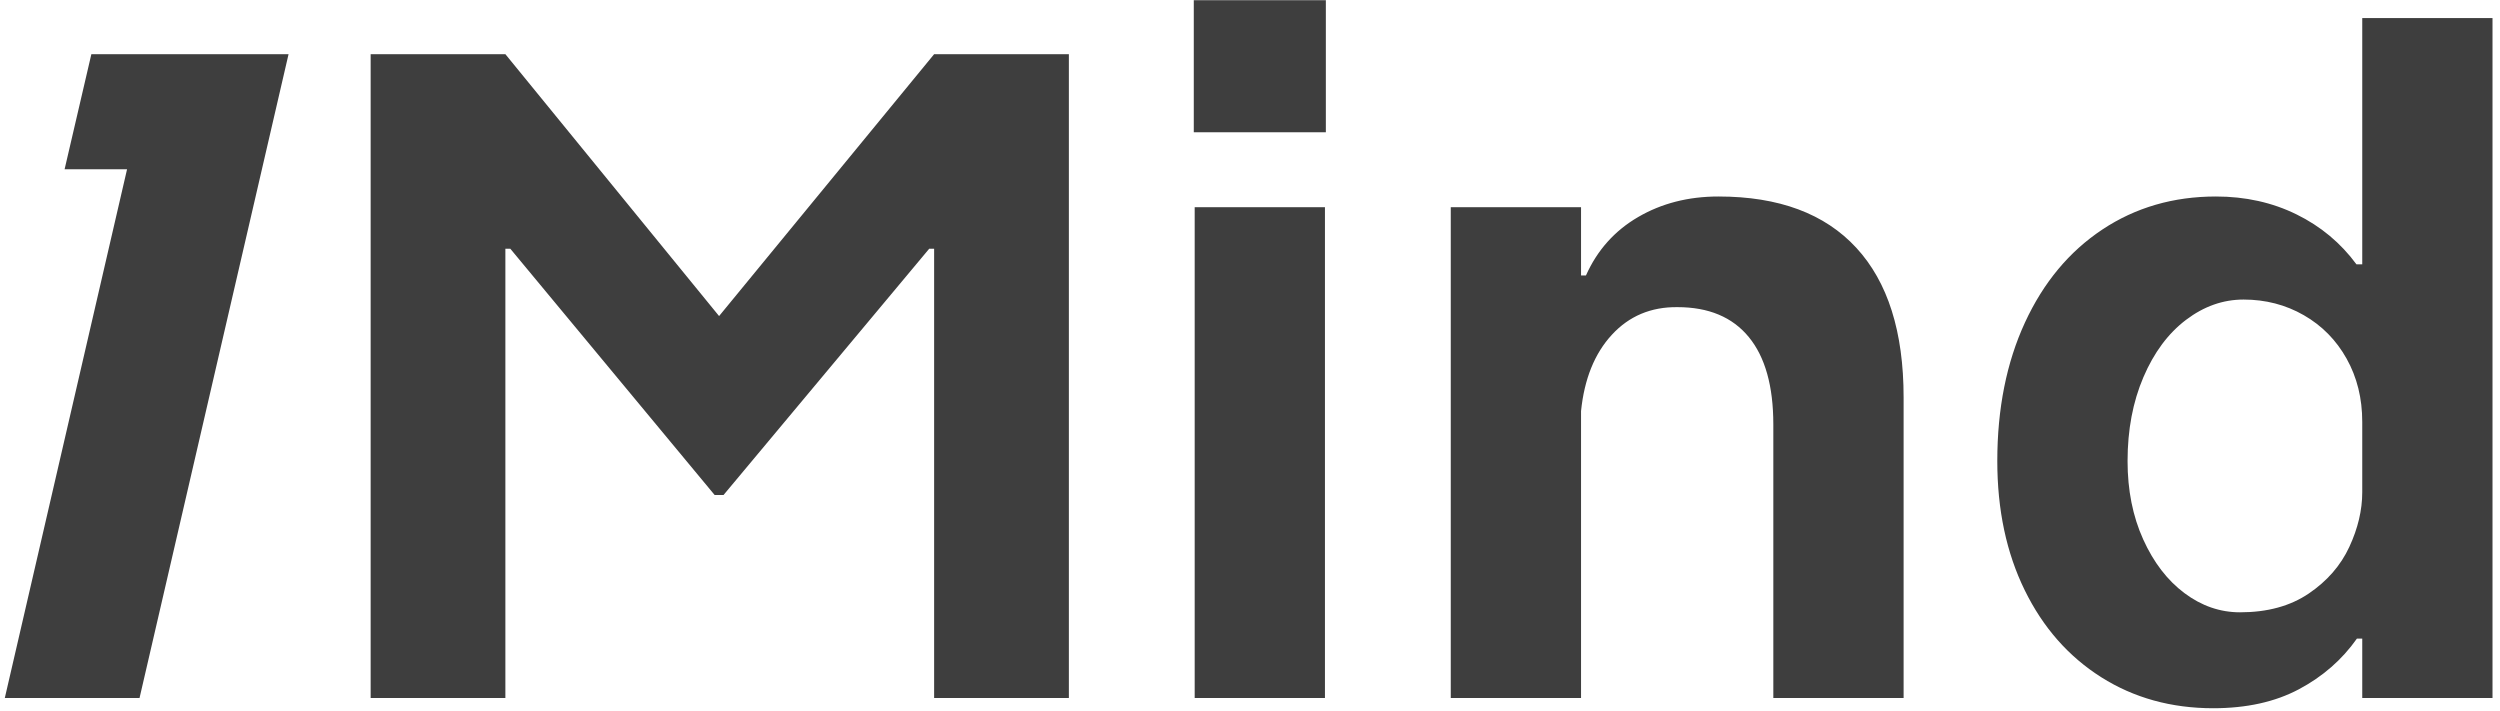 <?xml version="1.0" encoding="UTF-8"?>
<svg width="197px" height="56px" viewBox="0 0 197 56" version="1.1" xmlns="http://www.w3.org/2000/svg" xmlns:xlink="http://www.w3.org/1999/xlink">
    <title>1Mind</title>
    <g id="Page-1" stroke="none" stroke-width="1" fill="none" fill-rule="evenodd">
        <g id="Desktop" transform="translate(-337, -466)" fill="#3E3E3E" fill-rule="nonzero">
            <path d="M347.996,521 L359.738,470.27 L344.199,470.27 L342.09,479.34 L347.012,479.34 L337.379,521 L347.996,521 Z M376.824,521 L376.824,485.598 L377.211,485.598 L393.312,505.004 L394.016,505.004 L410.223,485.598 L410.609,485.598 L410.609,521 L421.227,521 L421.227,470.27 L410.609,470.27 L393.664,490.906 L376.824,470.27 L366.207,470.27 L366.207,521 L376.824,521 Z M441.477,476.422 L441.477,466.016 L431.07,466.016 L431.07,476.422 L441.477,476.422 Z M441.406,521 L441.406,482.328 L431.141,482.328 L431.141,521 L441.406,521 Z M461.586,521 L461.586,498.395 C461.844,495.863 462.652,493.859 464.012,492.383 C465.371,490.906 467.094,490.18 469.18,490.203 C471.641,490.203 473.516,490.988 474.805,492.559 C476.094,494.129 476.738,496.426 476.738,499.449 L476.738,499.449 L476.738,521 L487.004,521 L487.004,497.305 C487.004,492.148 485.762,488.223 483.277,485.527 C480.793,482.832 477.172,481.484 472.414,481.484 C470.047,481.484 467.938,482.023 466.086,483.102 C464.234,484.18 462.863,485.715 461.973,487.707 L461.973,487.707 L461.586,487.707 L461.586,482.328 L451.32,482.328 L451.32,521 L461.586,521 Z M511.402,521.809 C514.027,521.809 516.277,521.311 518.152,520.314 C520.027,519.318 521.551,517.988 522.723,516.324 L522.723,516.324 L523.145,516.324 L523.145,521 L533.41,521 L533.41,467.422 L523.145,467.422 L523.145,486.828 L522.688,486.828 C521.445,485.141 519.869,483.828 517.959,482.891 C516.049,481.953 513.934,481.484 511.613,481.484 C508.262,481.484 505.279,482.352 502.666,484.086 C500.053,485.82 498.02,488.264 496.566,491.416 C495.113,494.568 494.387,498.207 494.387,502.332 C494.387,506.176 495.107,509.568 496.549,512.51 C497.99,515.451 500,517.736 502.578,519.365 C505.156,520.994 508.098,521.809 511.402,521.809 Z M513.512,514.25 C511.941,514.25 510.482,513.746 509.135,512.738 C507.787,511.73 506.703,510.318 505.883,508.502 C505.062,506.686 504.652,504.629 504.652,502.332 C504.652,499.871 505.068,497.668 505.9,495.723 C506.732,493.777 507.852,492.271 509.258,491.205 C510.664,490.139 512.176,489.605 513.793,489.605 C515.527,489.605 517.109,490.016 518.539,490.836 C519.969,491.656 521.094,492.799 521.914,494.264 C522.734,495.729 523.145,497.387 523.145,499.238 L523.145,499.238 L523.145,504.793 C523.145,506.199 522.805,507.635 522.125,509.1 C521.445,510.564 520.379,511.789 518.926,512.773 C517.473,513.758 515.668,514.25 513.512,514.25 Z" id="1Mind"></path>
        </g>
    </g>
</svg>